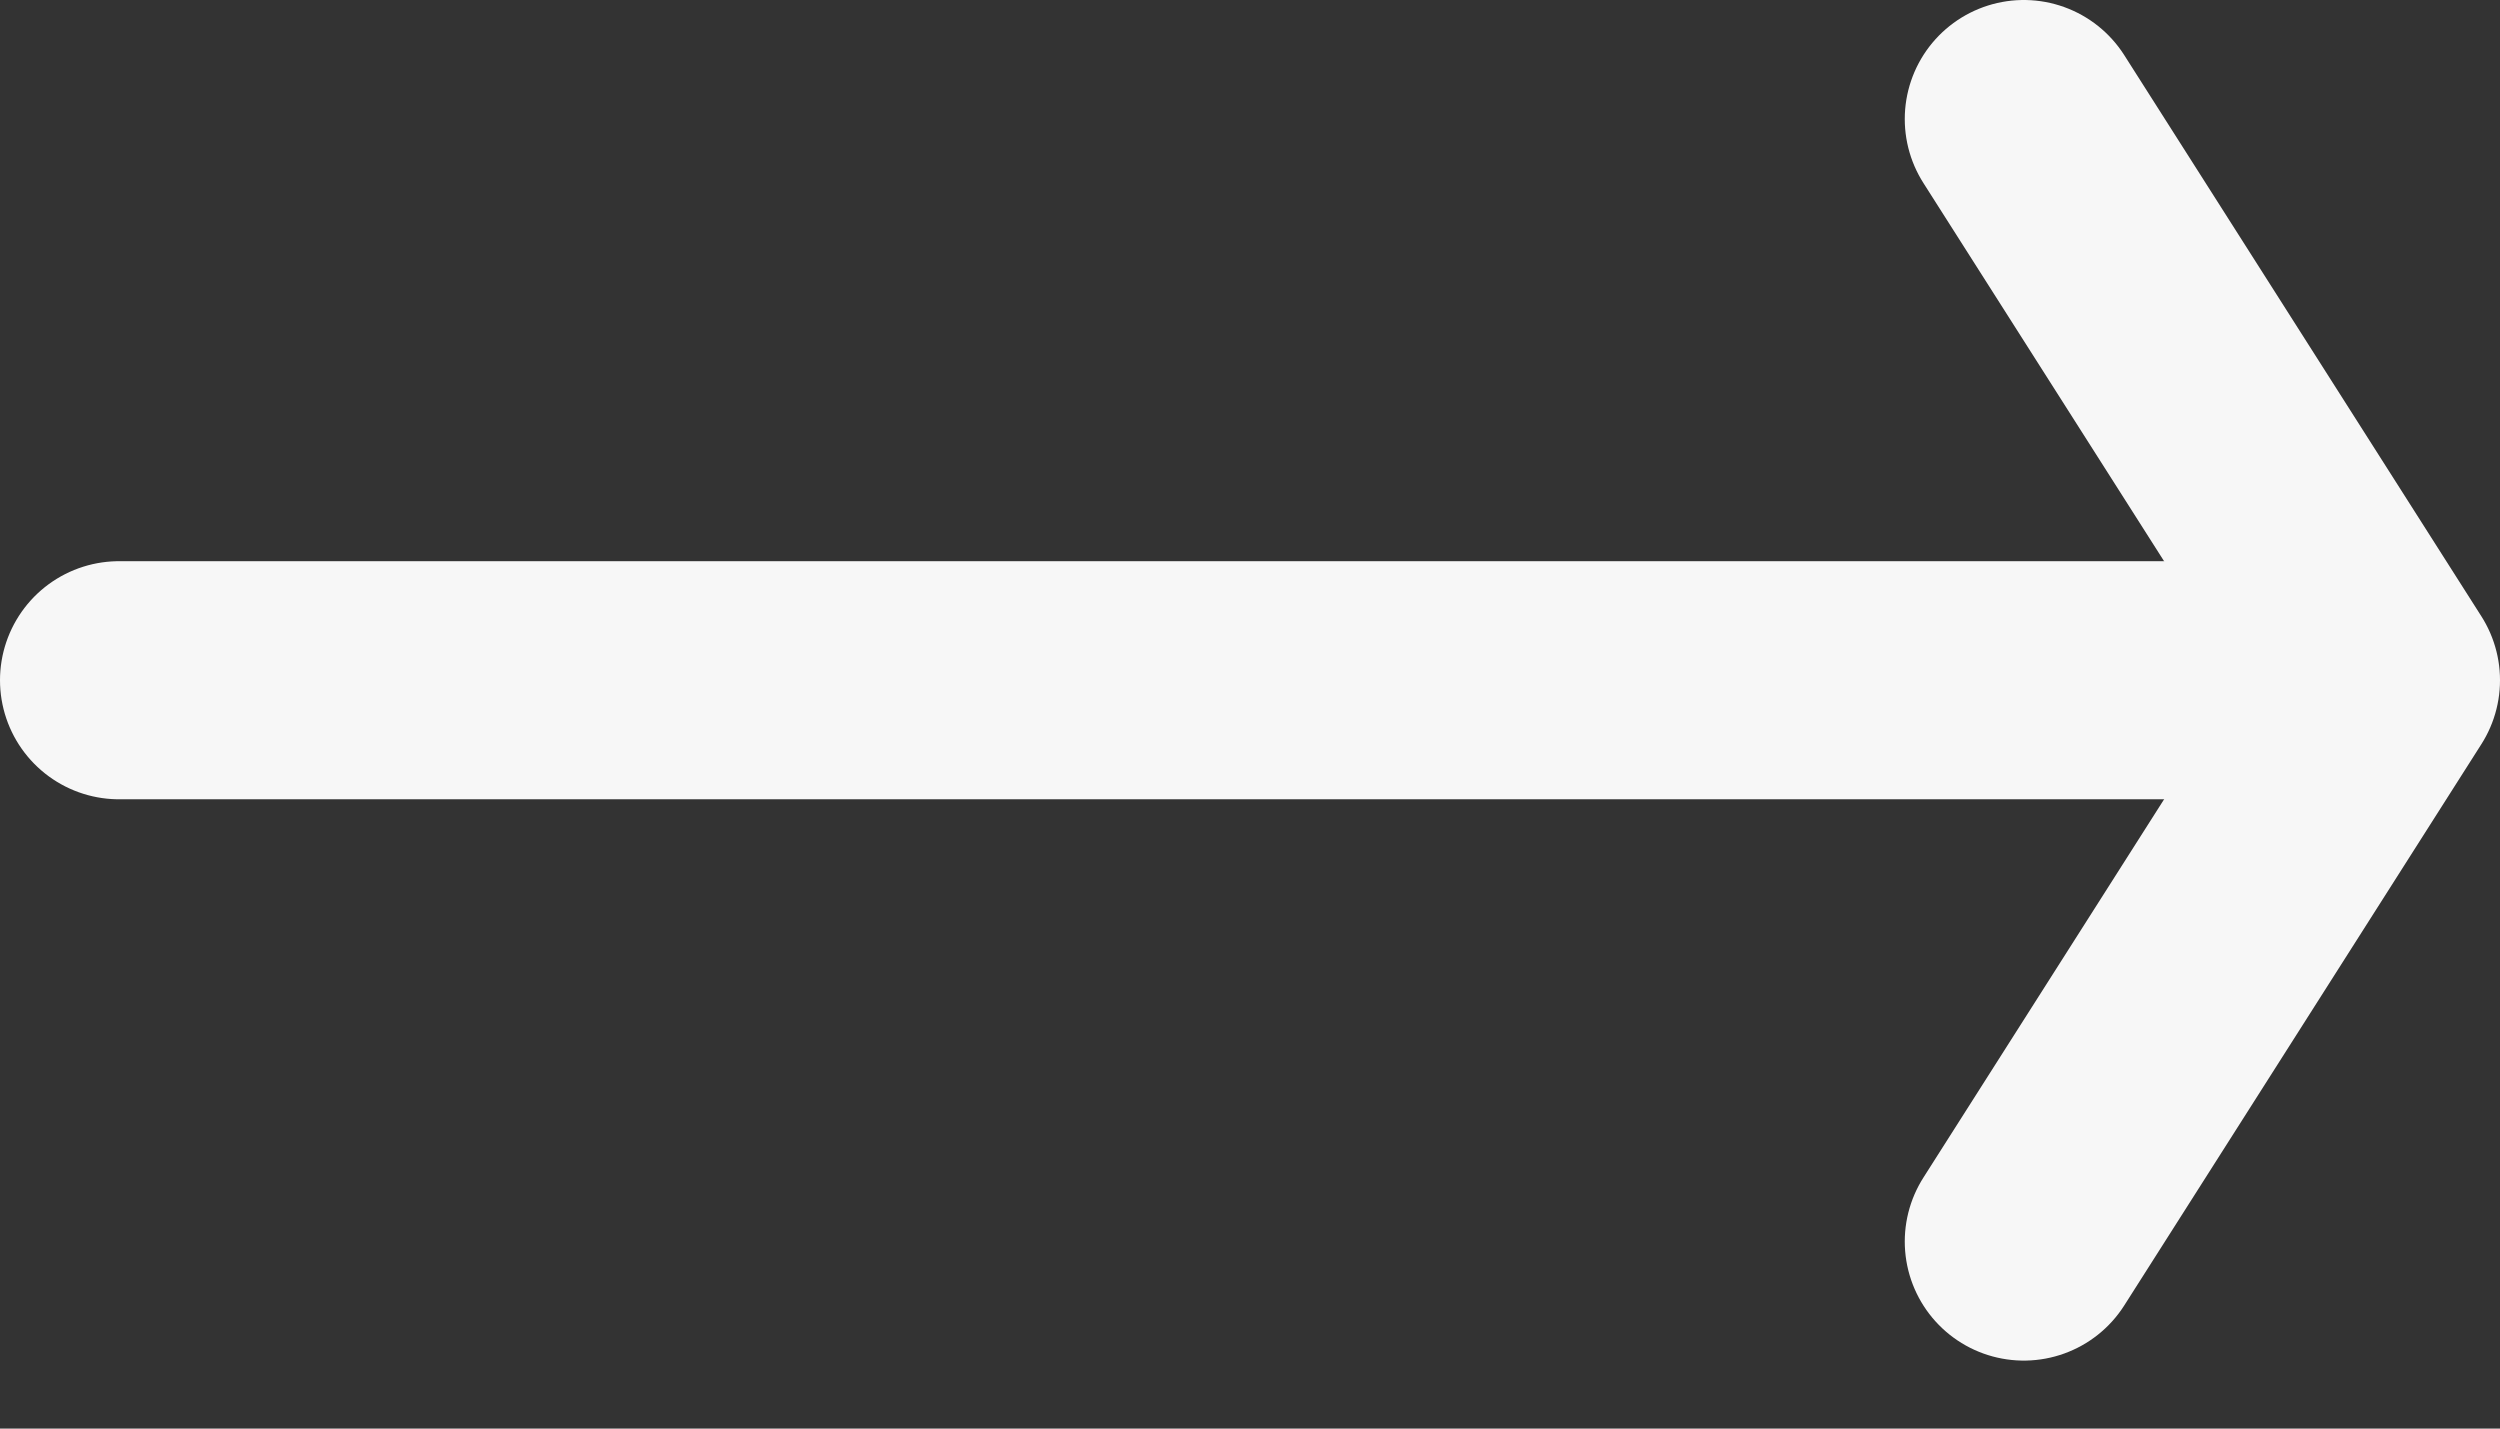 <?xml version="1.0" encoding="UTF-8"?>
<svg width="21px" height="12px" viewBox="0 0 21 12" version="1.1" xmlns="http://www.w3.org/2000/svg" xmlns:xlink="http://www.w3.org/1999/xlink">
    <rect x="0" y="0" width="21" height="12" fill="#333333" stroke="none"/>
    <title>编组</title>
    <g id="兑换" stroke="none" stroke-width="1" fill="none" fill-rule="evenodd" stroke-linecap="round" stroke-linejoin="round">
        <g id="画板" transform="translate(-494, -338)" stroke="#F7F7F7" stroke-width="2">
            <g id="编组" transform="translate(504.5, 344) scale(-1, 1) translate(-504.5, -344) translate(495, 339)">
                <polyline id="路径-6" points="3 7.99360578e-15 0 4.714 3 9.429"></polyline>
                <line x1="0.5" y1="4.714" x2="19" y2="4.714" id="路径-7"></line>
            </g>
        </g>
    </g>
</svg>